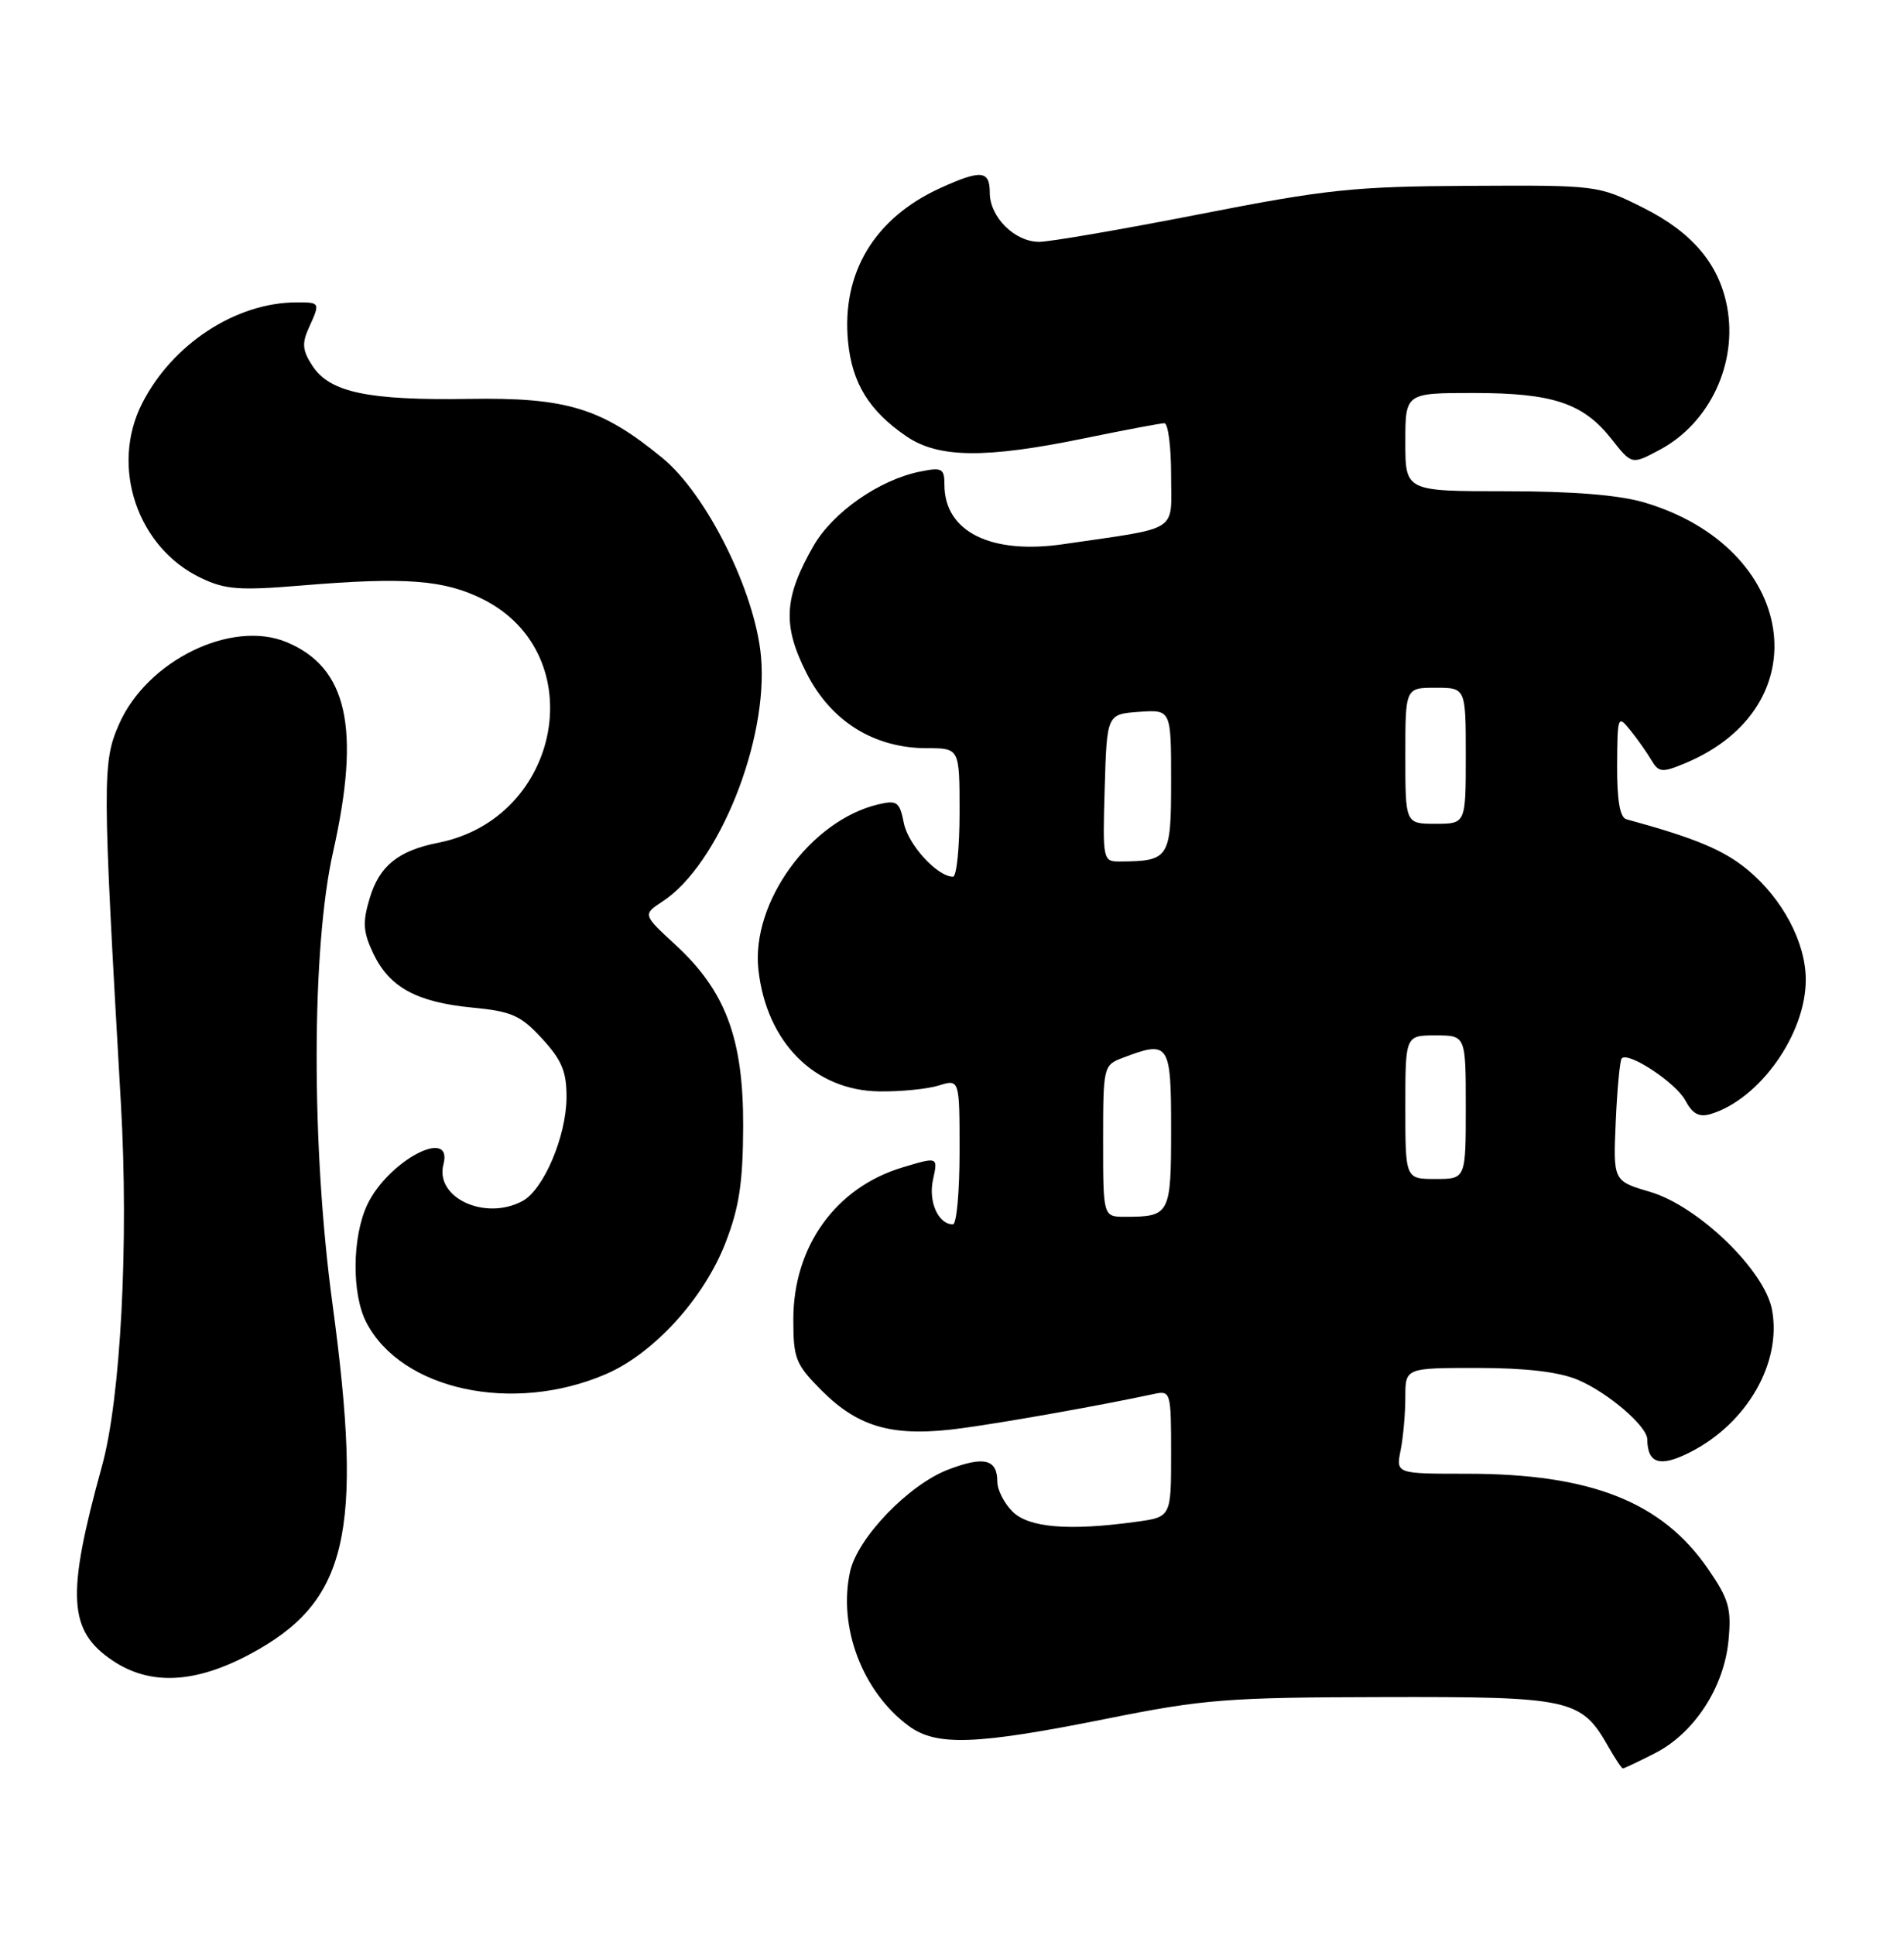 <?xml version="1.0" encoding="UTF-8" standalone="no"?>
<!DOCTYPE svg PUBLIC "-//W3C//DTD SVG 1.1//EN" "http://www.w3.org/Graphics/SVG/1.1/DTD/svg11.dtd" >
<svg xmlns="http://www.w3.org/2000/svg" xmlns:xlink="http://www.w3.org/1999/xlink" version="1.1" viewBox="0 0 252 256">
 <g >
 <path fill="currentColor"
d=" M 219.04 231.98 C 224.23 229.33 228.17 223.30 228.77 217.08 C 229.18 212.82 228.83 211.61 226.05 207.57 C 219.95 198.71 210.54 195.00 194.16 195.00 C 184.75 195.00 184.75 195.00 185.38 191.88 C 185.72 190.16 186.00 187.01 186.00 184.88 C 186.00 181.00 186.00 181.00 195.53 181.00 C 201.89 181.00 206.30 181.52 208.78 182.55 C 212.75 184.21 217.99 188.68 218.02 190.44 C 218.06 193.69 219.72 194.18 223.74 192.13 C 231.25 188.30 235.84 180.29 234.53 173.30 C 233.55 168.07 224.76 159.58 218.38 157.70 C 213.50 156.26 213.50 156.26 213.85 148.38 C 214.04 144.05 214.40 140.29 214.64 140.04 C 215.53 139.12 221.80 143.26 223.06 145.61 C 224.02 147.40 224.88 147.86 226.43 147.40 C 232.91 145.43 239.00 136.83 239.00 129.64 C 239.00 124.71 235.93 118.91 231.28 115.07 C 228.11 112.45 224.30 110.87 215.25 108.40 C 214.40 108.17 214.01 105.88 214.03 101.28 C 214.07 94.71 214.12 94.57 215.78 96.63 C 216.73 97.80 217.98 99.58 218.57 100.58 C 219.54 102.21 219.97 102.26 222.96 101.02 C 241.08 93.51 237.85 72.49 217.65 66.49 C 214.31 65.50 208.21 65.00 199.32 65.00 C 186.00 65.00 186.00 65.00 186.00 58.50 C 186.00 52.00 186.00 52.00 195.03 52.00 C 205.55 52.00 209.55 53.34 213.32 58.13 C 215.97 61.50 215.97 61.50 219.70 59.50 C 226.28 55.98 229.99 48.09 228.59 40.61 C 227.52 34.93 223.97 30.74 217.50 27.50 C 211.51 24.51 211.47 24.50 194.50 24.59 C 179.21 24.67 175.62 25.04 158.79 28.34 C 148.51 30.35 138.94 32.00 137.54 32.00 C 134.30 32.00 131.00 28.73 131.00 25.50 C 131.00 22.54 129.86 22.43 124.48 24.87 C 115.74 28.84 111.37 36.10 112.24 45.19 C 112.77 50.71 115.04 54.38 119.99 57.75 C 124.21 60.62 130.43 60.69 143.50 58.00 C 148.85 56.90 153.62 56.00 154.11 56.00 C 154.60 56.00 155.00 59.09 155.00 62.87 C 155.00 70.58 156.35 69.72 140.76 72.00 C 131.14 73.41 125.00 70.35 125.00 64.15 C 125.00 61.99 124.69 61.81 121.82 62.39 C 116.39 63.47 110.21 67.78 107.64 72.28 C 103.74 79.09 103.55 82.75 106.74 89.05 C 109.98 95.45 115.68 99.00 122.71 99.00 C 127.00 99.00 127.00 99.00 127.00 107.50 C 127.00 112.17 126.61 116.00 126.13 116.00 C 124.07 116.00 120.21 111.80 119.63 108.92 C 119.07 106.09 118.73 105.85 116.25 106.43 C 107.26 108.56 99.39 119.42 100.38 128.32 C 101.45 137.92 107.81 144.31 116.40 144.41 C 119.21 144.45 122.74 144.10 124.25 143.63 C 127.00 142.78 127.00 142.78 127.00 152.39 C 127.00 157.68 126.61 162.00 126.12 162.00 C 124.18 162.00 122.84 158.99 123.49 156.07 C 124.15 153.05 124.15 153.05 119.44 154.47 C 110.60 157.13 105.00 164.93 105.00 174.58 C 105.00 179.79 105.30 180.53 108.77 184.01 C 113.74 188.98 118.40 190.21 127.43 188.96 C 133.61 188.11 145.92 185.91 152.75 184.44 C 154.94 183.97 155.00 184.18 155.00 192.35 C 155.00 200.73 155.00 200.73 150.36 201.36 C 141.45 202.59 136.14 202.14 134.00 200.00 C 132.90 198.90 132.00 197.13 132.00 196.06 C 132.00 193.07 130.25 192.63 125.50 194.45 C 120.27 196.44 113.49 203.49 112.51 207.95 C 110.90 215.28 114.14 223.83 120.24 228.35 C 123.93 231.08 129.14 230.89 146.50 227.41 C 159.30 224.84 162.44 224.59 183.04 224.55 C 207.91 224.49 209.27 224.79 212.85 231.08 C 213.76 232.68 214.63 233.99 214.79 233.99 C 214.95 234.00 216.86 233.09 219.04 231.98 Z  M 33.05 218.89 C 46.02 211.98 48.13 203.03 44.00 172.50 C 41.18 151.70 41.22 125.45 44.08 112.74 C 47.77 96.35 45.98 88.31 37.92 84.96 C 30.63 81.95 19.48 87.40 15.77 95.79 C 13.53 100.85 13.54 103.15 16.00 146.00 C 17.06 164.35 15.98 185.04 13.49 194.01 C 8.76 211.13 9.01 215.76 14.90 219.72 C 19.84 223.04 25.78 222.77 33.05 218.89 Z  M 80.17 181.83 C 86.52 179.10 93.15 171.83 96.02 164.45 C 97.84 159.75 98.33 156.50 98.36 149.00 C 98.39 137.43 96.04 131.13 89.41 125.03 C 85.06 121.01 85.06 121.01 87.69 119.28 C 95.11 114.42 101.73 97.96 100.72 86.86 C 99.94 78.28 93.53 65.39 87.64 60.57 C 79.60 53.98 75.00 52.57 62.04 52.78 C 48.72 52.99 43.65 51.92 41.36 48.42 C 40.03 46.40 39.94 45.43 40.86 43.41 C 42.40 40.03 42.39 40.00 39.25 40.01 C 31.23 40.02 22.81 45.52 18.82 53.36 C 14.54 61.74 18.17 72.48 26.63 76.49 C 29.83 78.02 31.74 78.15 39.93 77.47 C 53.68 76.32 58.85 76.72 64.00 79.33 C 78.36 86.62 74.32 108.29 58.00 111.51 C 52.72 112.55 50.20 114.58 48.93 118.85 C 47.97 122.05 48.05 123.30 49.40 126.15 C 51.53 130.63 55.12 132.60 62.50 133.32 C 67.73 133.82 68.92 134.35 71.75 137.43 C 74.37 140.28 75.00 141.80 74.98 145.24 C 74.95 150.36 71.94 157.43 69.15 158.92 C 64.20 161.57 57.54 158.48 58.69 154.07 C 60.01 149.03 51.38 153.58 48.62 159.38 C 46.60 163.65 46.53 171.19 48.48 174.97 C 53.12 183.93 67.87 187.12 80.17 181.83 Z  M 146.00 150.98 C 146.00 141.13 146.05 140.93 148.57 139.98 C 154.75 137.62 155.00 137.99 155.00 149.39 C 155.00 160.71 154.85 161.00 148.92 161.00 C 146.00 161.00 146.00 161.00 146.00 150.98 Z  M 186.00 146.50 C 186.00 137.00 186.00 137.00 190.00 137.00 C 194.00 137.00 194.00 137.00 194.00 146.50 C 194.00 156.00 194.00 156.00 190.00 156.00 C 186.00 156.00 186.00 156.00 186.00 146.50 Z  M 146.21 104.25 C 146.50 94.50 146.50 94.50 150.75 94.19 C 155.00 93.89 155.00 93.89 155.00 103.33 C 155.00 113.59 154.77 113.95 148.21 113.99 C 145.97 114.00 145.93 113.83 146.21 104.25 Z  M 186.00 100.00 C 186.00 91.00 186.00 91.00 190.00 91.00 C 194.00 91.00 194.00 91.00 194.00 100.00 C 194.00 109.00 194.00 109.00 190.00 109.00 C 186.00 109.00 186.00 109.00 186.00 100.00 Z "/>
</g>
</svg>